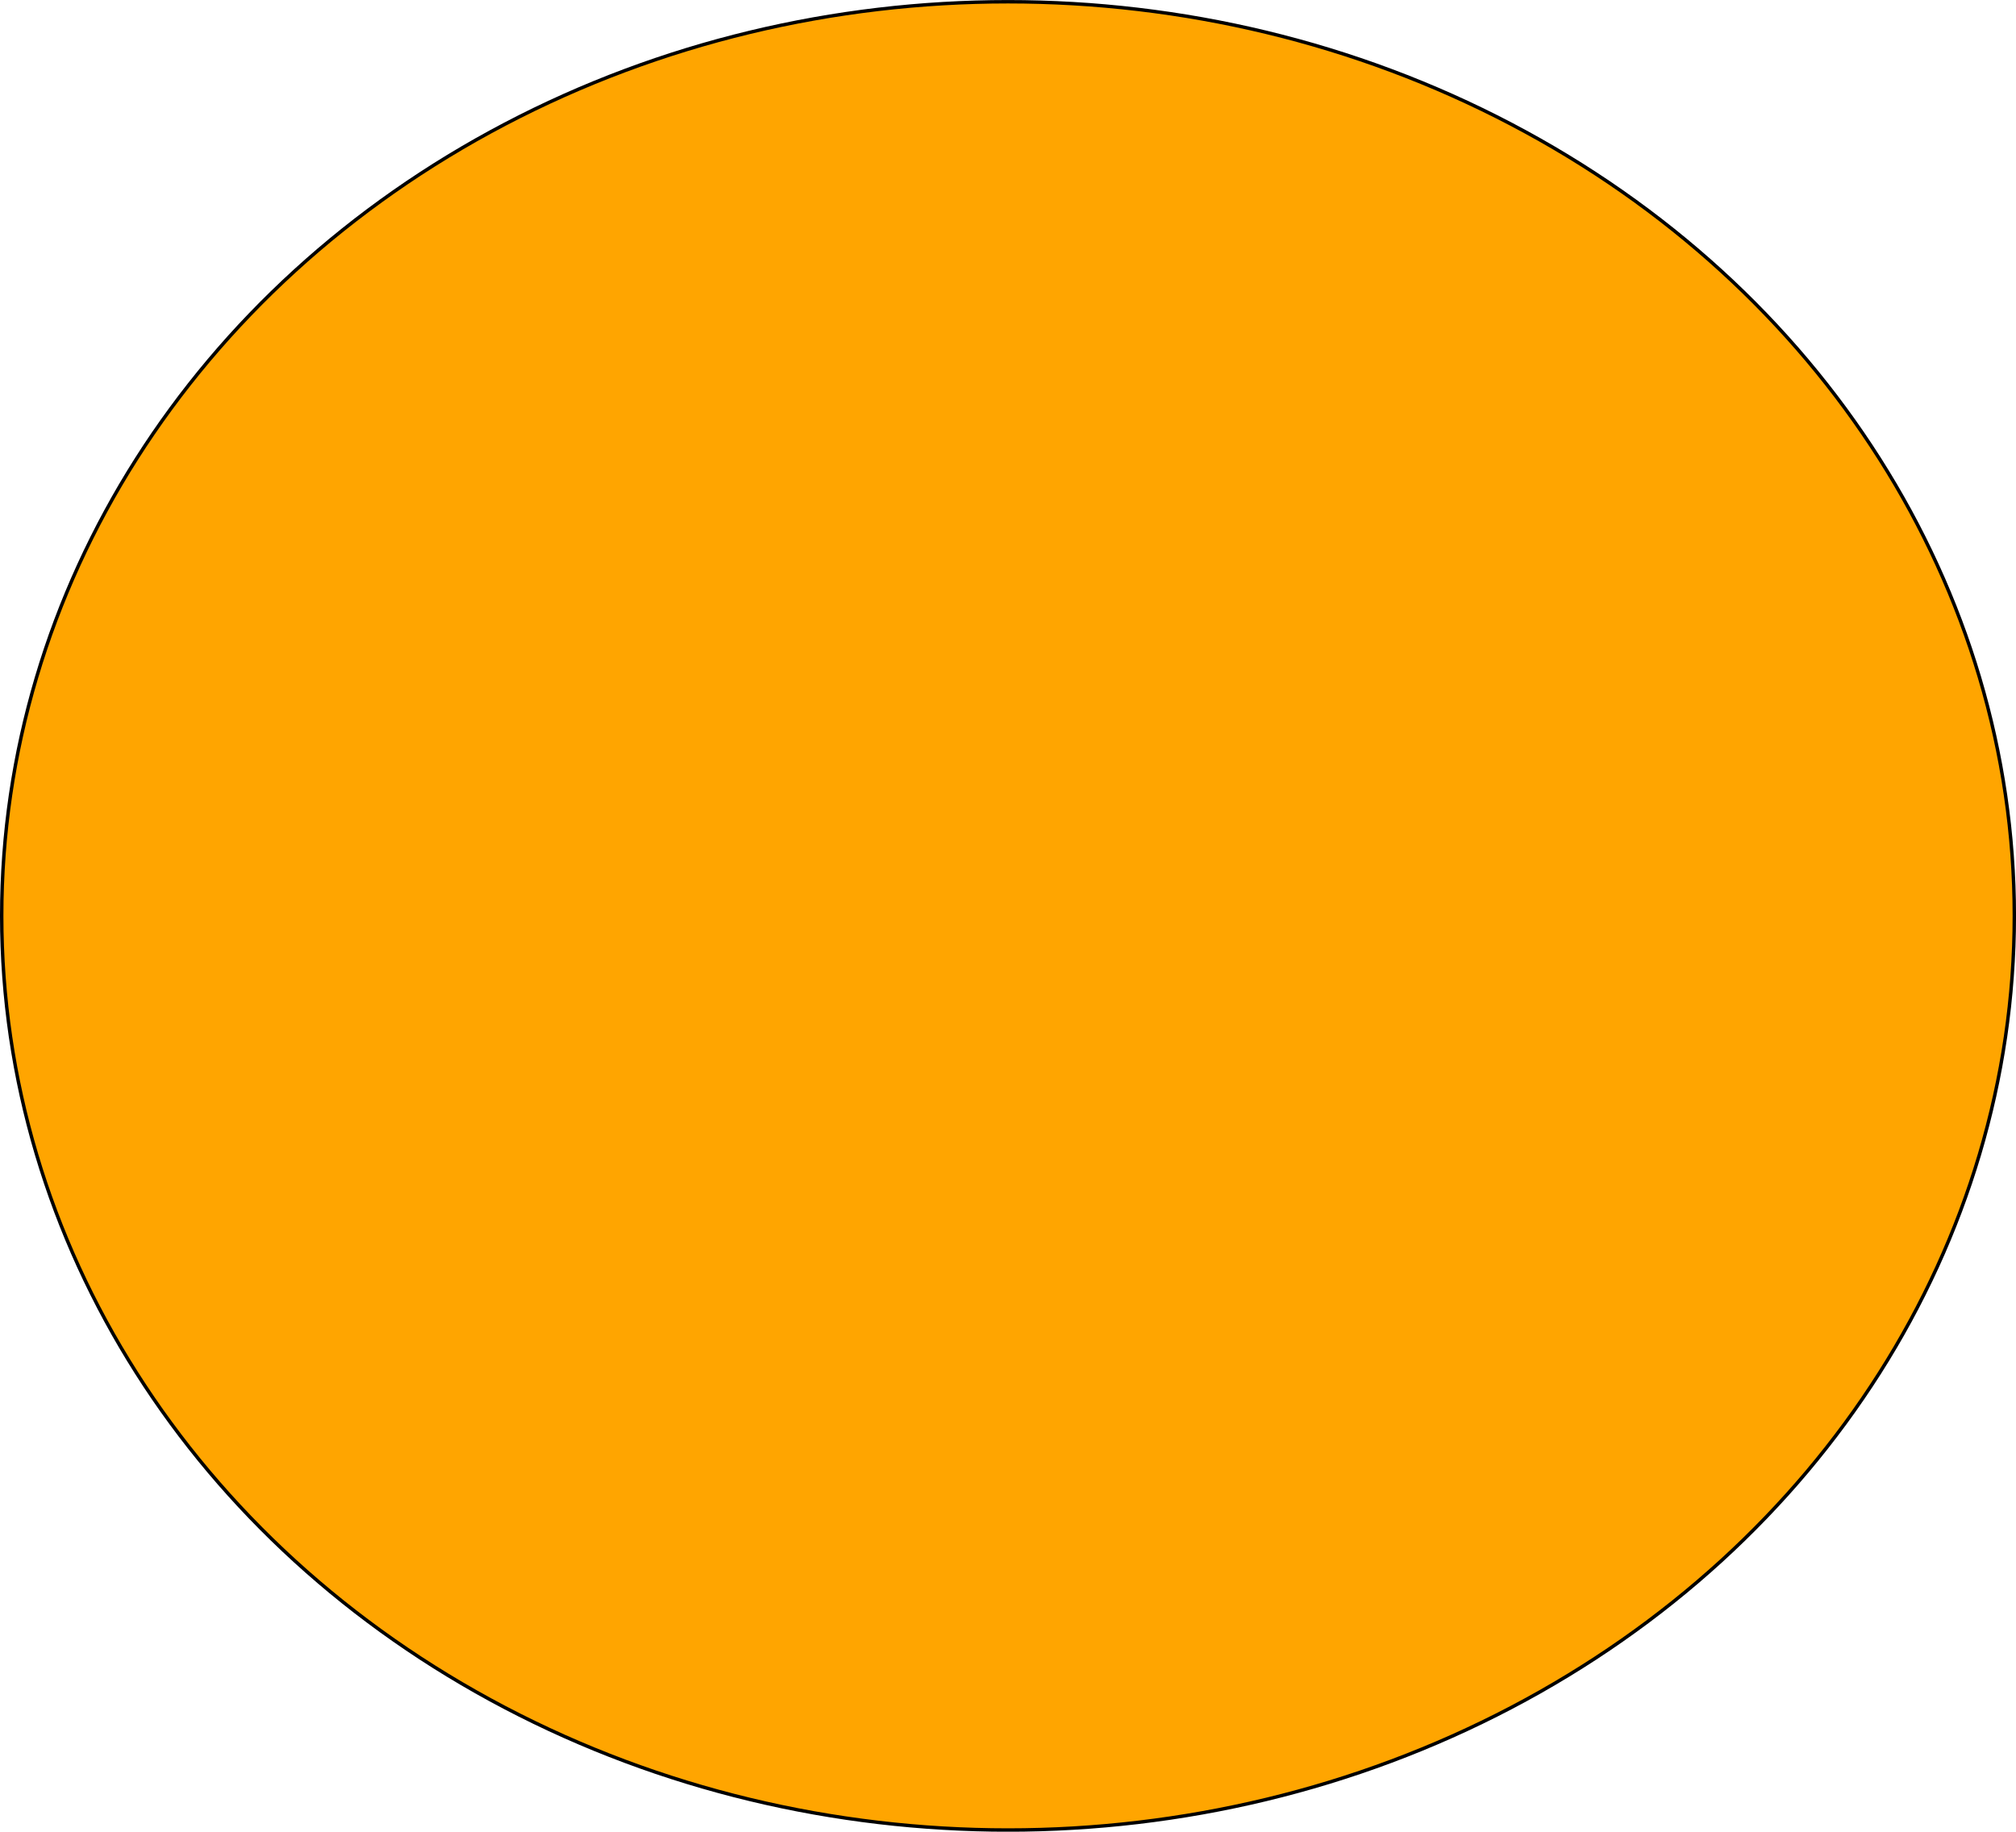<?xml version="1.0" encoding="UTF-8" standalone="no"?>
<!-- Created with Inkscape (http://www.inkscape.org/) -->

<svg
   width="58.885mm"
   height="53.506mm"
   viewBox="0 0 58.885 53.506"
   version="1.1"
   id="svg1"
   inkscape:version="1.4 (86a8ad7, 2024-10-11)"
   sodipodi:docname="some_points.svg"
   xmlns:inkscape="http://www.inkscape.org/namespaces/inkscape"
   xmlns:sodipodi="http://sodipodi.sourceforge.net/DTD/sodipodi-0.dtd"
   xmlns="http://www.w3.org/2000/svg"
   xmlns:svg="http://www.w3.org/2000/svg">
  <sodipodi:namedview
     id="namedview1"
     pagecolor="#ffffff"
     bordercolor="#000000"
     borderopacity="0.25"
     inkscape:showpageshadow="2"
     inkscape:pageopacity="0.0"
     inkscape:pagecheckerboard="true"
     inkscape:deskcolor="#d1d1d1"
     inkscape:document-units="mm"
     showborder="true"
     inkscape:zoom="1.3772587"
     inkscape:cx="100.92512"
     inkscape:cy="96.93168"
     inkscape:window-width="1920"
     inkscape:window-height="991"
     inkscape:window-x="-9"
     inkscape:window-y="-9"
     inkscape:window-maximized="1"
     inkscape:current-layer="layer1" />
  <defs
     id="defs1" />
  <g
     inkscape:label="Taso 1"
     inkscape:groupmode="layer"
     id="layer1"
     transform="translate(-78.33,-122.707)">
    <ellipse
       style="fill:#ffa500;stroke:#000000;stroke-width:0.1;stroke-opacity:1"
       id="path5"
       cx="107.773"
       cy="149.461"
       rx="29.393"
       ry="26.703" />
  </g>
</svg>
